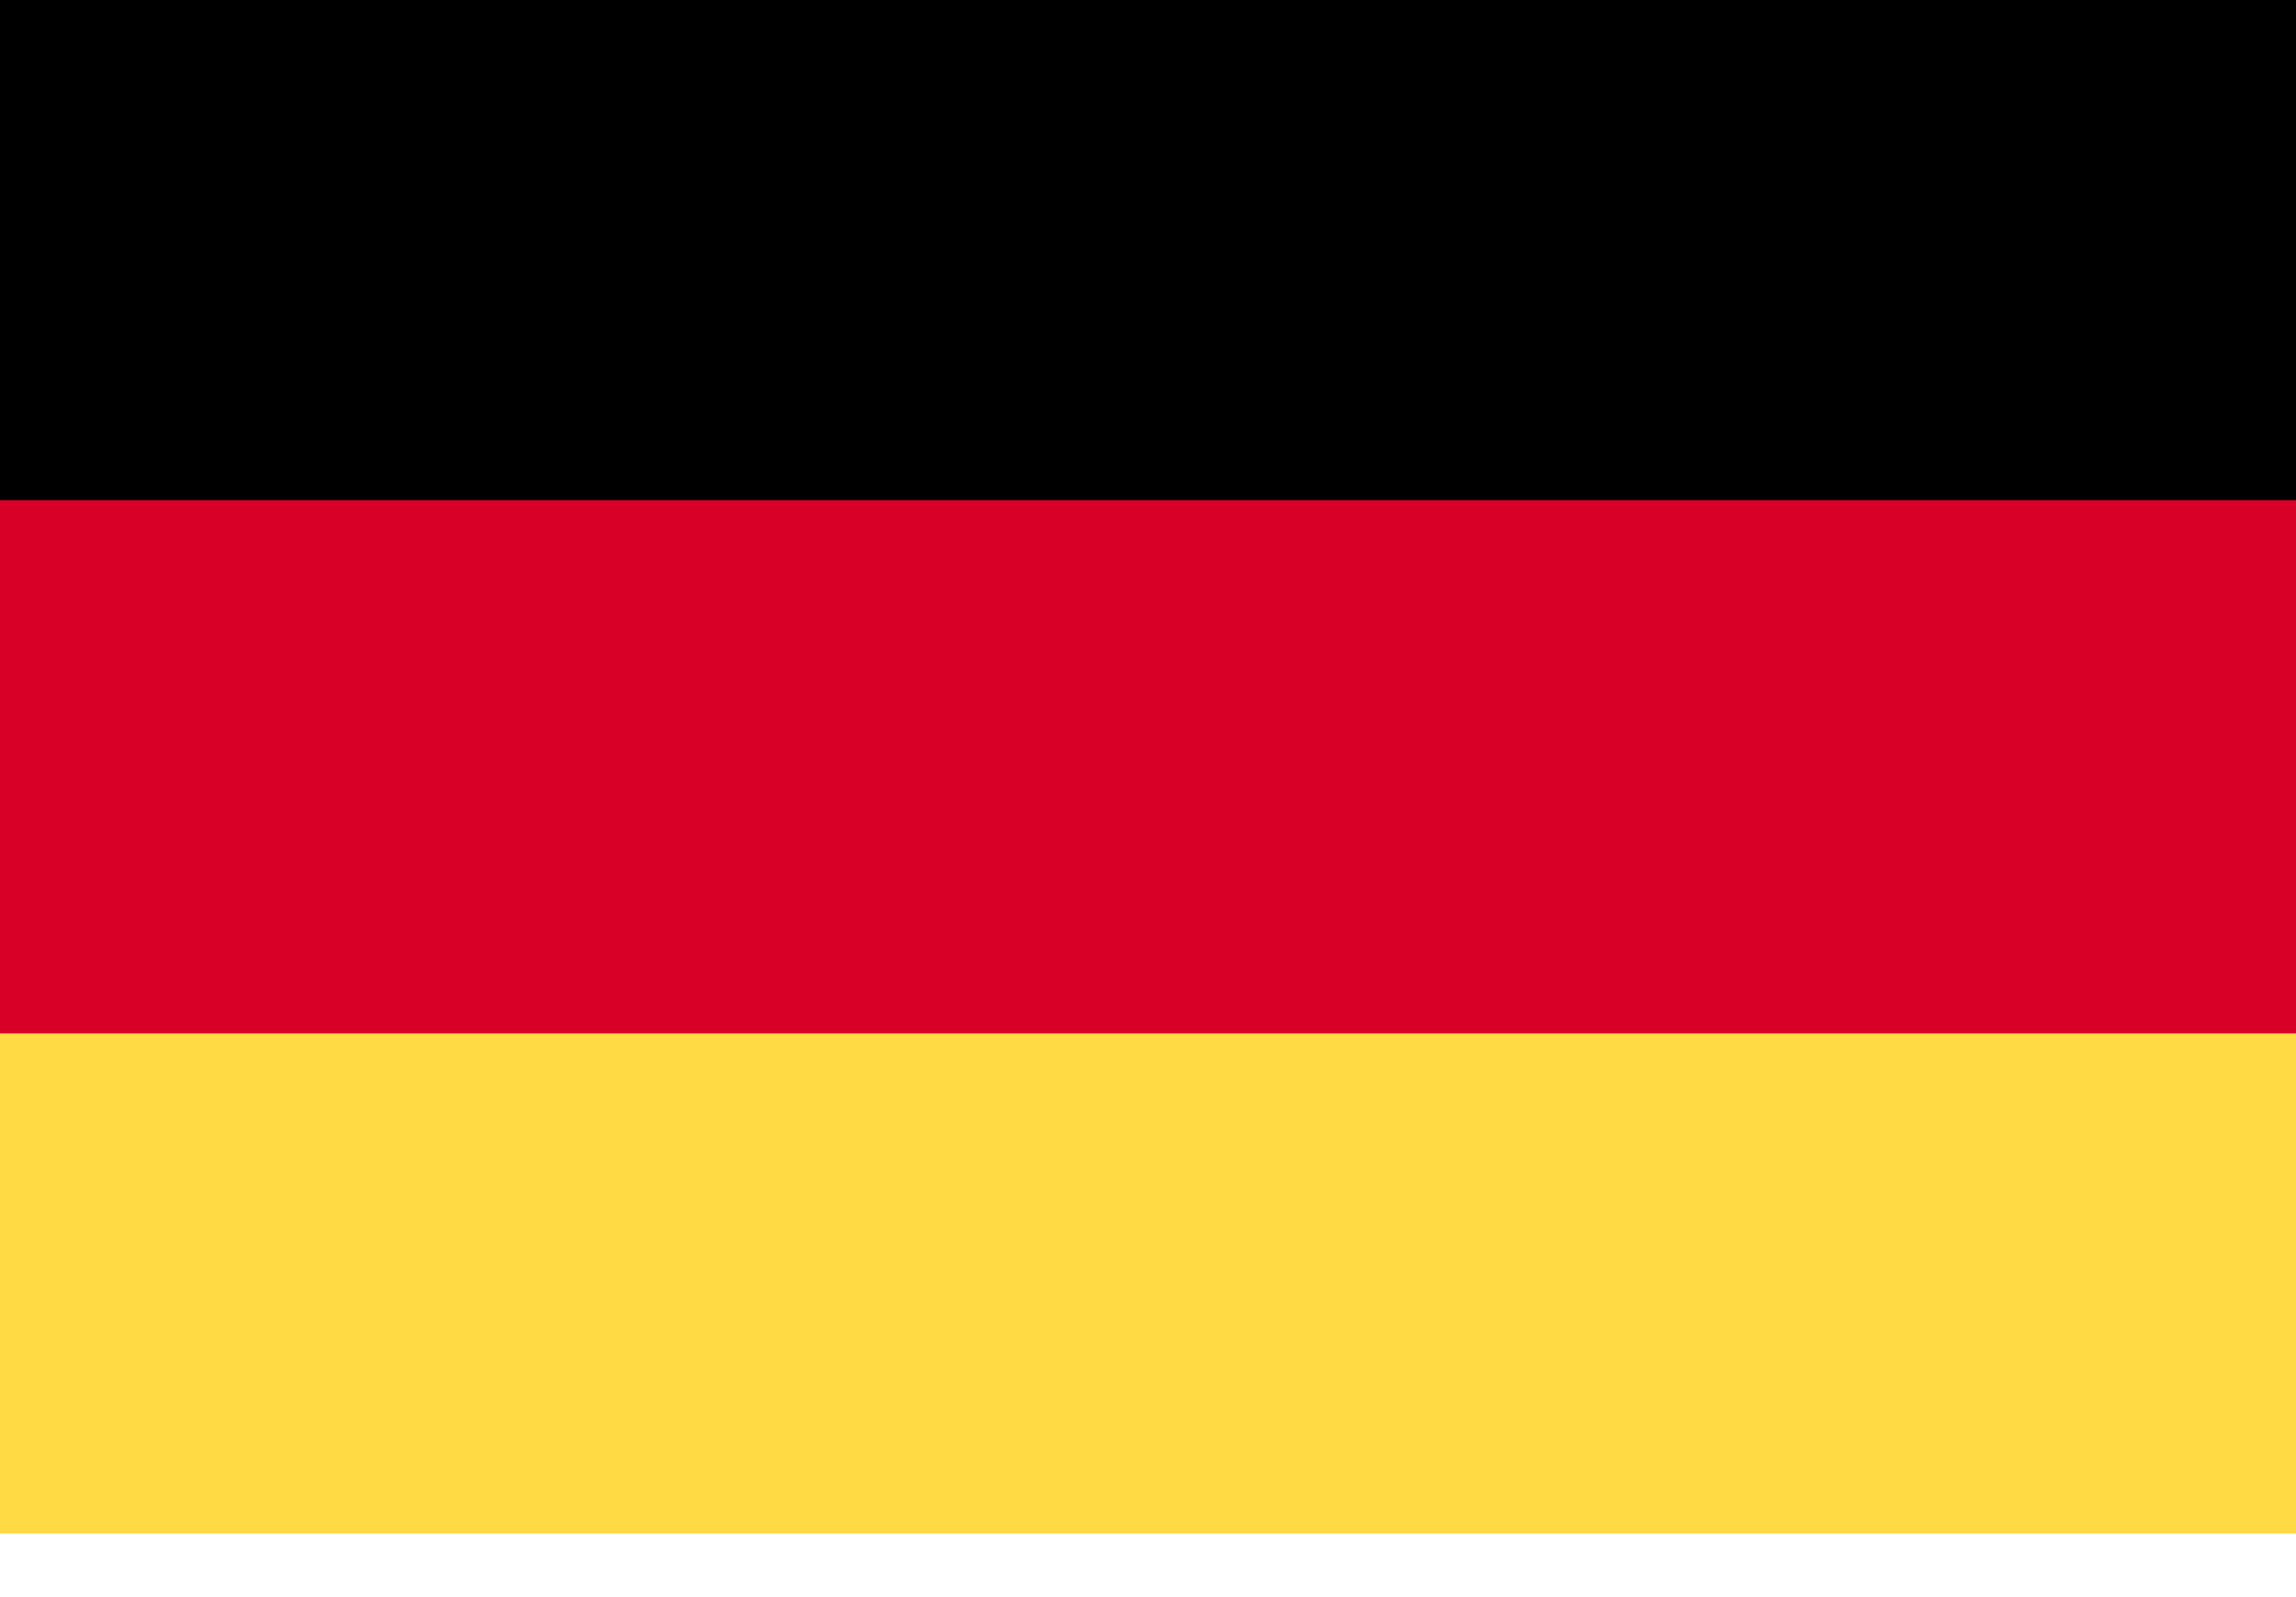 <?xml version="1.0" encoding="UTF-8"?>
<svg width="23px" height="16px" viewBox="0 0 23 16" version="1.1" xmlns="http://www.w3.org/2000/svg" xmlns:xlink="http://www.w3.org/1999/xlink">
    <!-- Generator: Sketch 49.3 (51167) - http://www.bohemiancoding.com/sketch -->
    <title>l_Deutsch</title>
    <desc>Created with Sketch.</desc>
    <defs></defs>
    <g id="UI-Kit" stroke="none" stroke-width="1" fill="none" fill-rule="evenodd">
        <g id="Handprinter---UI-Kit---Inputs" transform="translate(-1140, -607)">
            <g id="footer-language-ghange" transform="translate(800, 358)">
                <g id="dropdown" transform="translate(330, 77)">
                    <g id="5" transform="translate(6, 160)">
                        <g id="Deutsch" transform="translate(4, 12)">
                            <g id="Rectangle-path">
                                <rect fill="#D80027" fill-rule="nonzero" x="0" y="0" width="23" height="15.03"></rect>
                                <rect fill="#000000" fill-rule="nonzero" x="0" y="0" width="23" height="5.01"></rect>
                                <rect fill="#FFDA44" fill-rule="nonzero" x="0" y="10.353" width="23" height="5.01"></rect>
                            </g>
                        </g>
                    </g>
                </g>
            </g>
        </g>
    </g>
</svg>